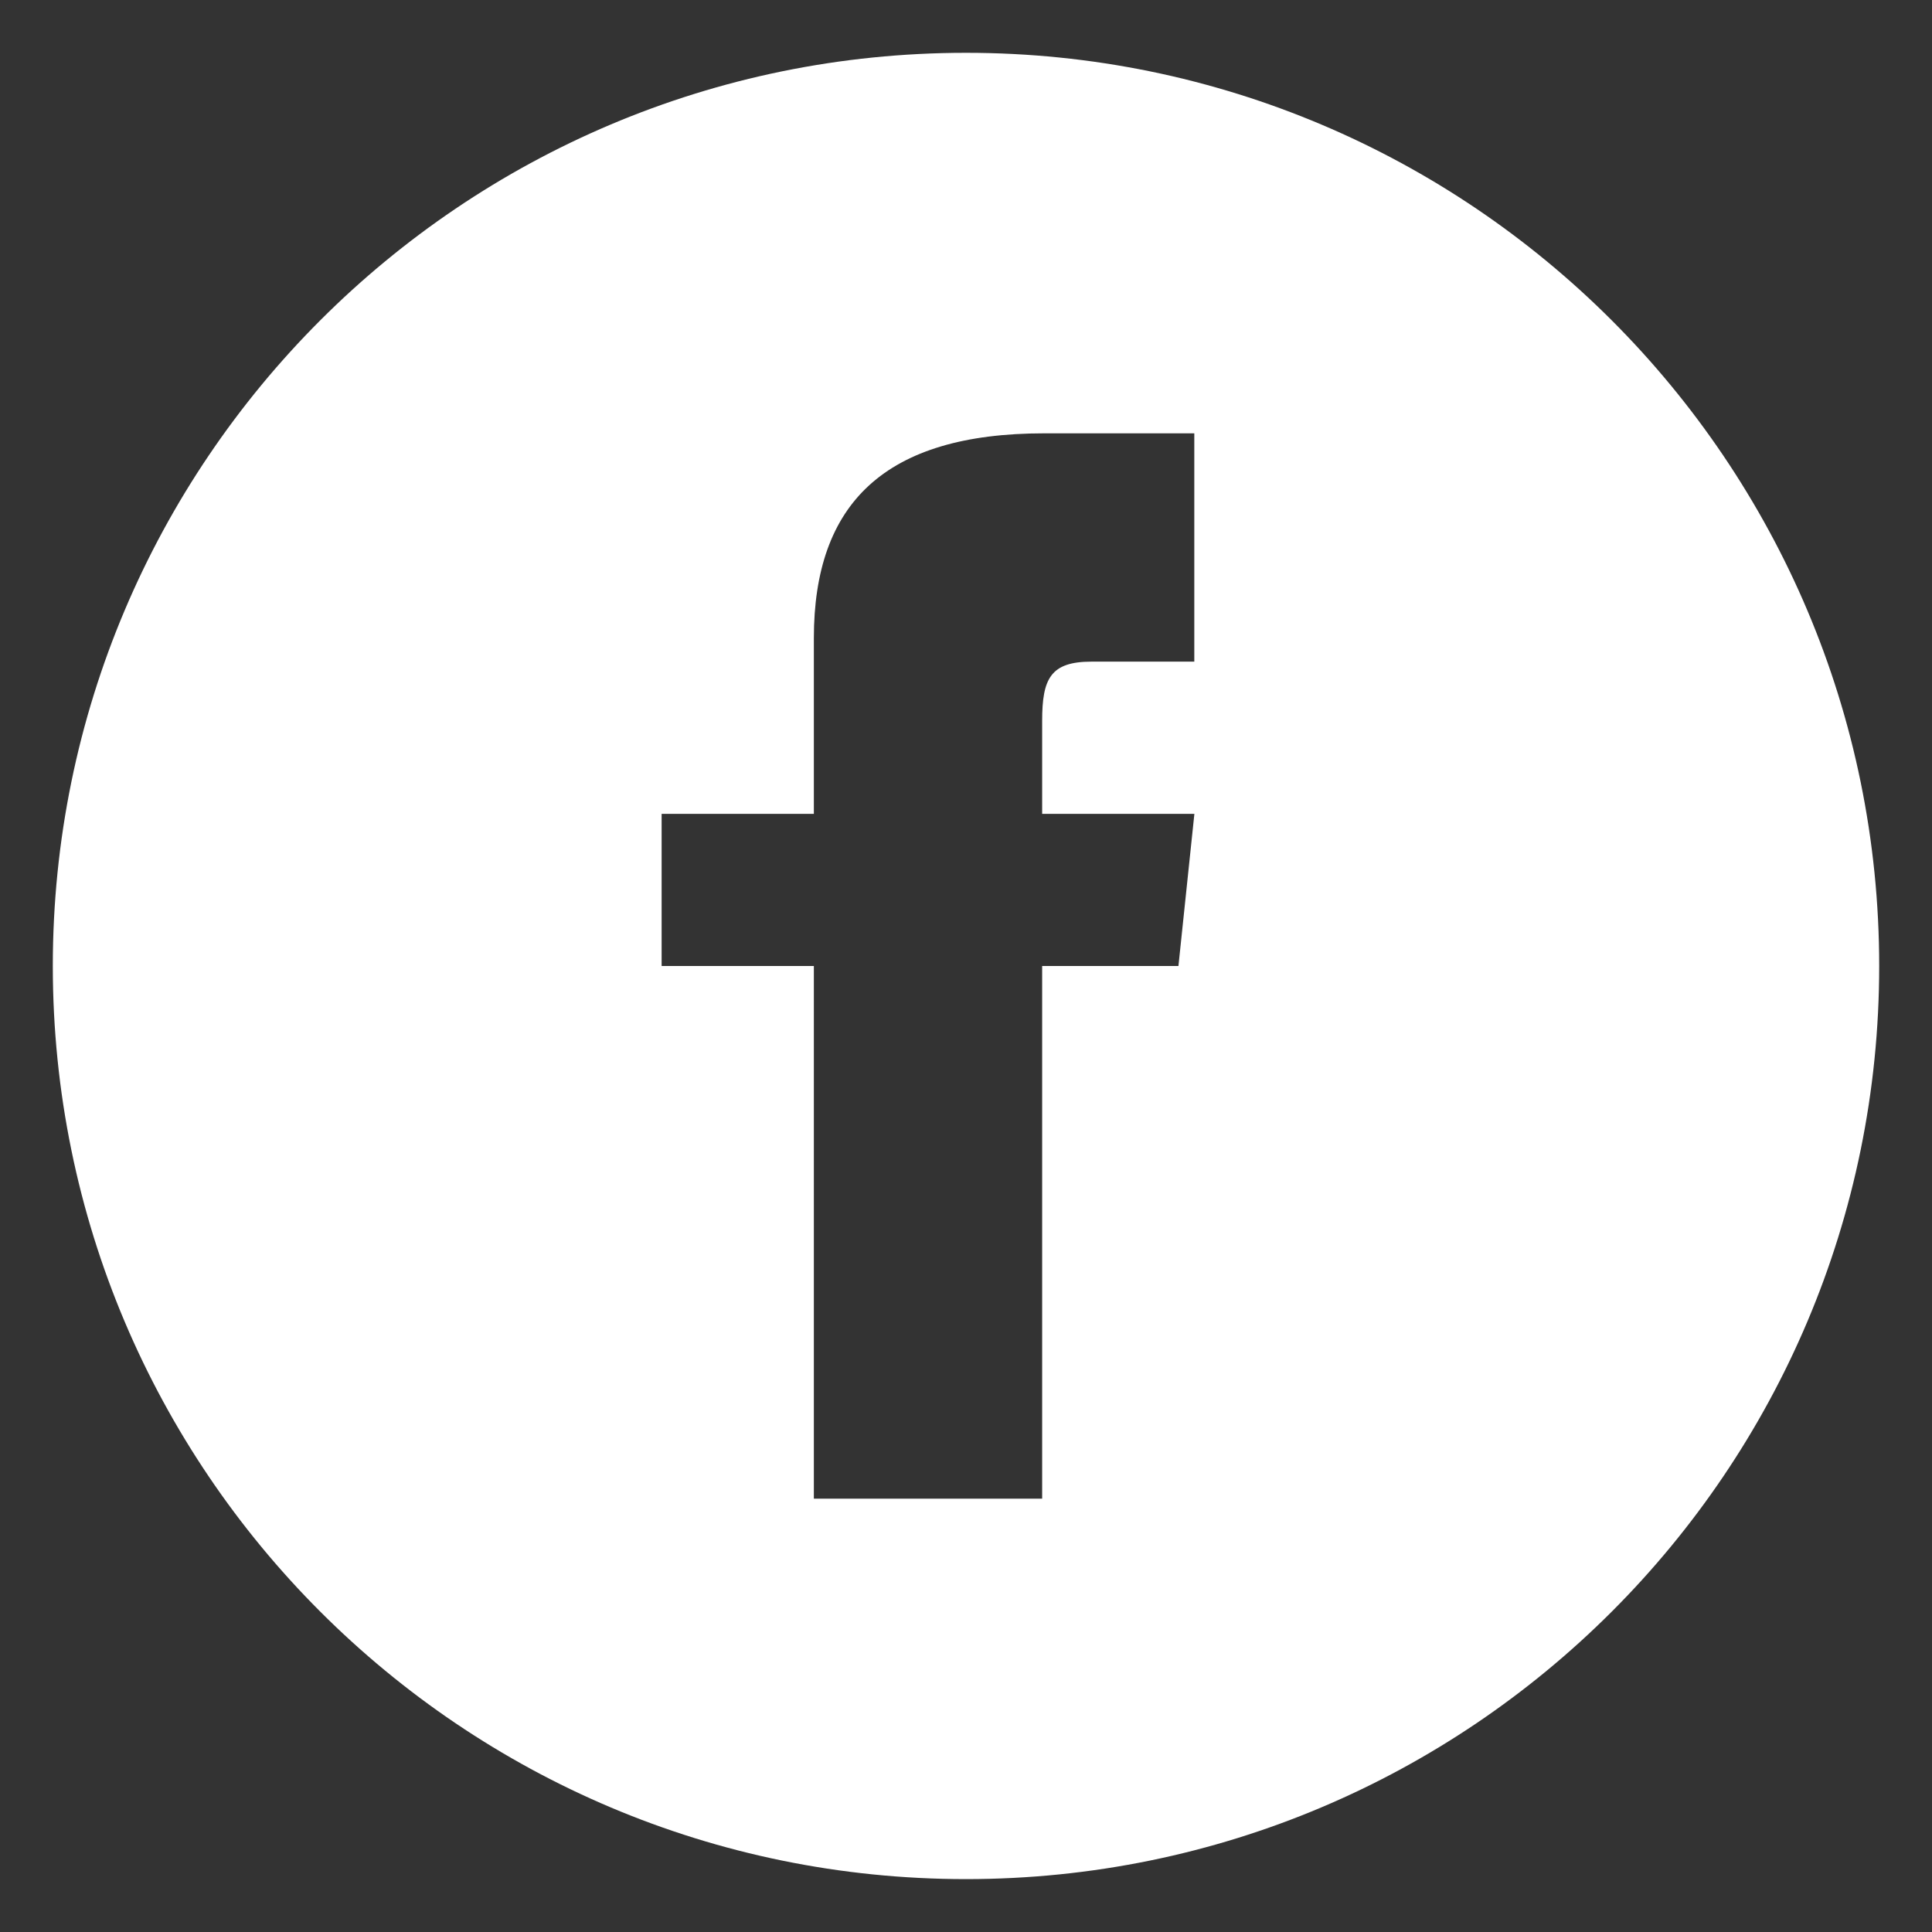 <?xml version="1.0" encoding="utf-8"?>
<!-- Generator: Adobe Illustrator 16.0.3, SVG Export Plug-In . SVG Version: 6.00 Build 0)  -->
<!DOCTYPE svg PUBLIC "-//W3C//DTD SVG 1.1//EN" "http://www.w3.org/Graphics/SVG/1.1/DTD/svg11.dtd">
<svg version="1.1" id="Layer_1" xmlns="http://www.w3.org/2000/svg" xmlns:xlink="http://www.w3.org/1999/xlink" x="0px" y="0px"
	 width="24px" height="24px" viewBox="0 0 24 24" enable-background="new 0 0 24 24" xml:space="preserve">
<rect x="0" y="0" width="24" height="24" fill="#333333" stroke="none"/>
<path fill="#FFFFFF" d="M12,0.656C5.735,0.656,0.656,5.736,0.656,12c0,6.265,5.08,11.343,11.344,11.343S23.344,18.266,23.344,12
	C23.344,5.736,18.265,0.656,12,0.656z M14.836,8.219h-1.275c-0.51,0-0.615,0.209-0.615,0.736v1.155h1.891L14.639,12h-1.693v6.617
	h-2.836V12H8.219V10.11h1.891V7.928c0-1.673,0.88-2.545,2.863-2.545h1.863V8.219z"/>
</svg>
